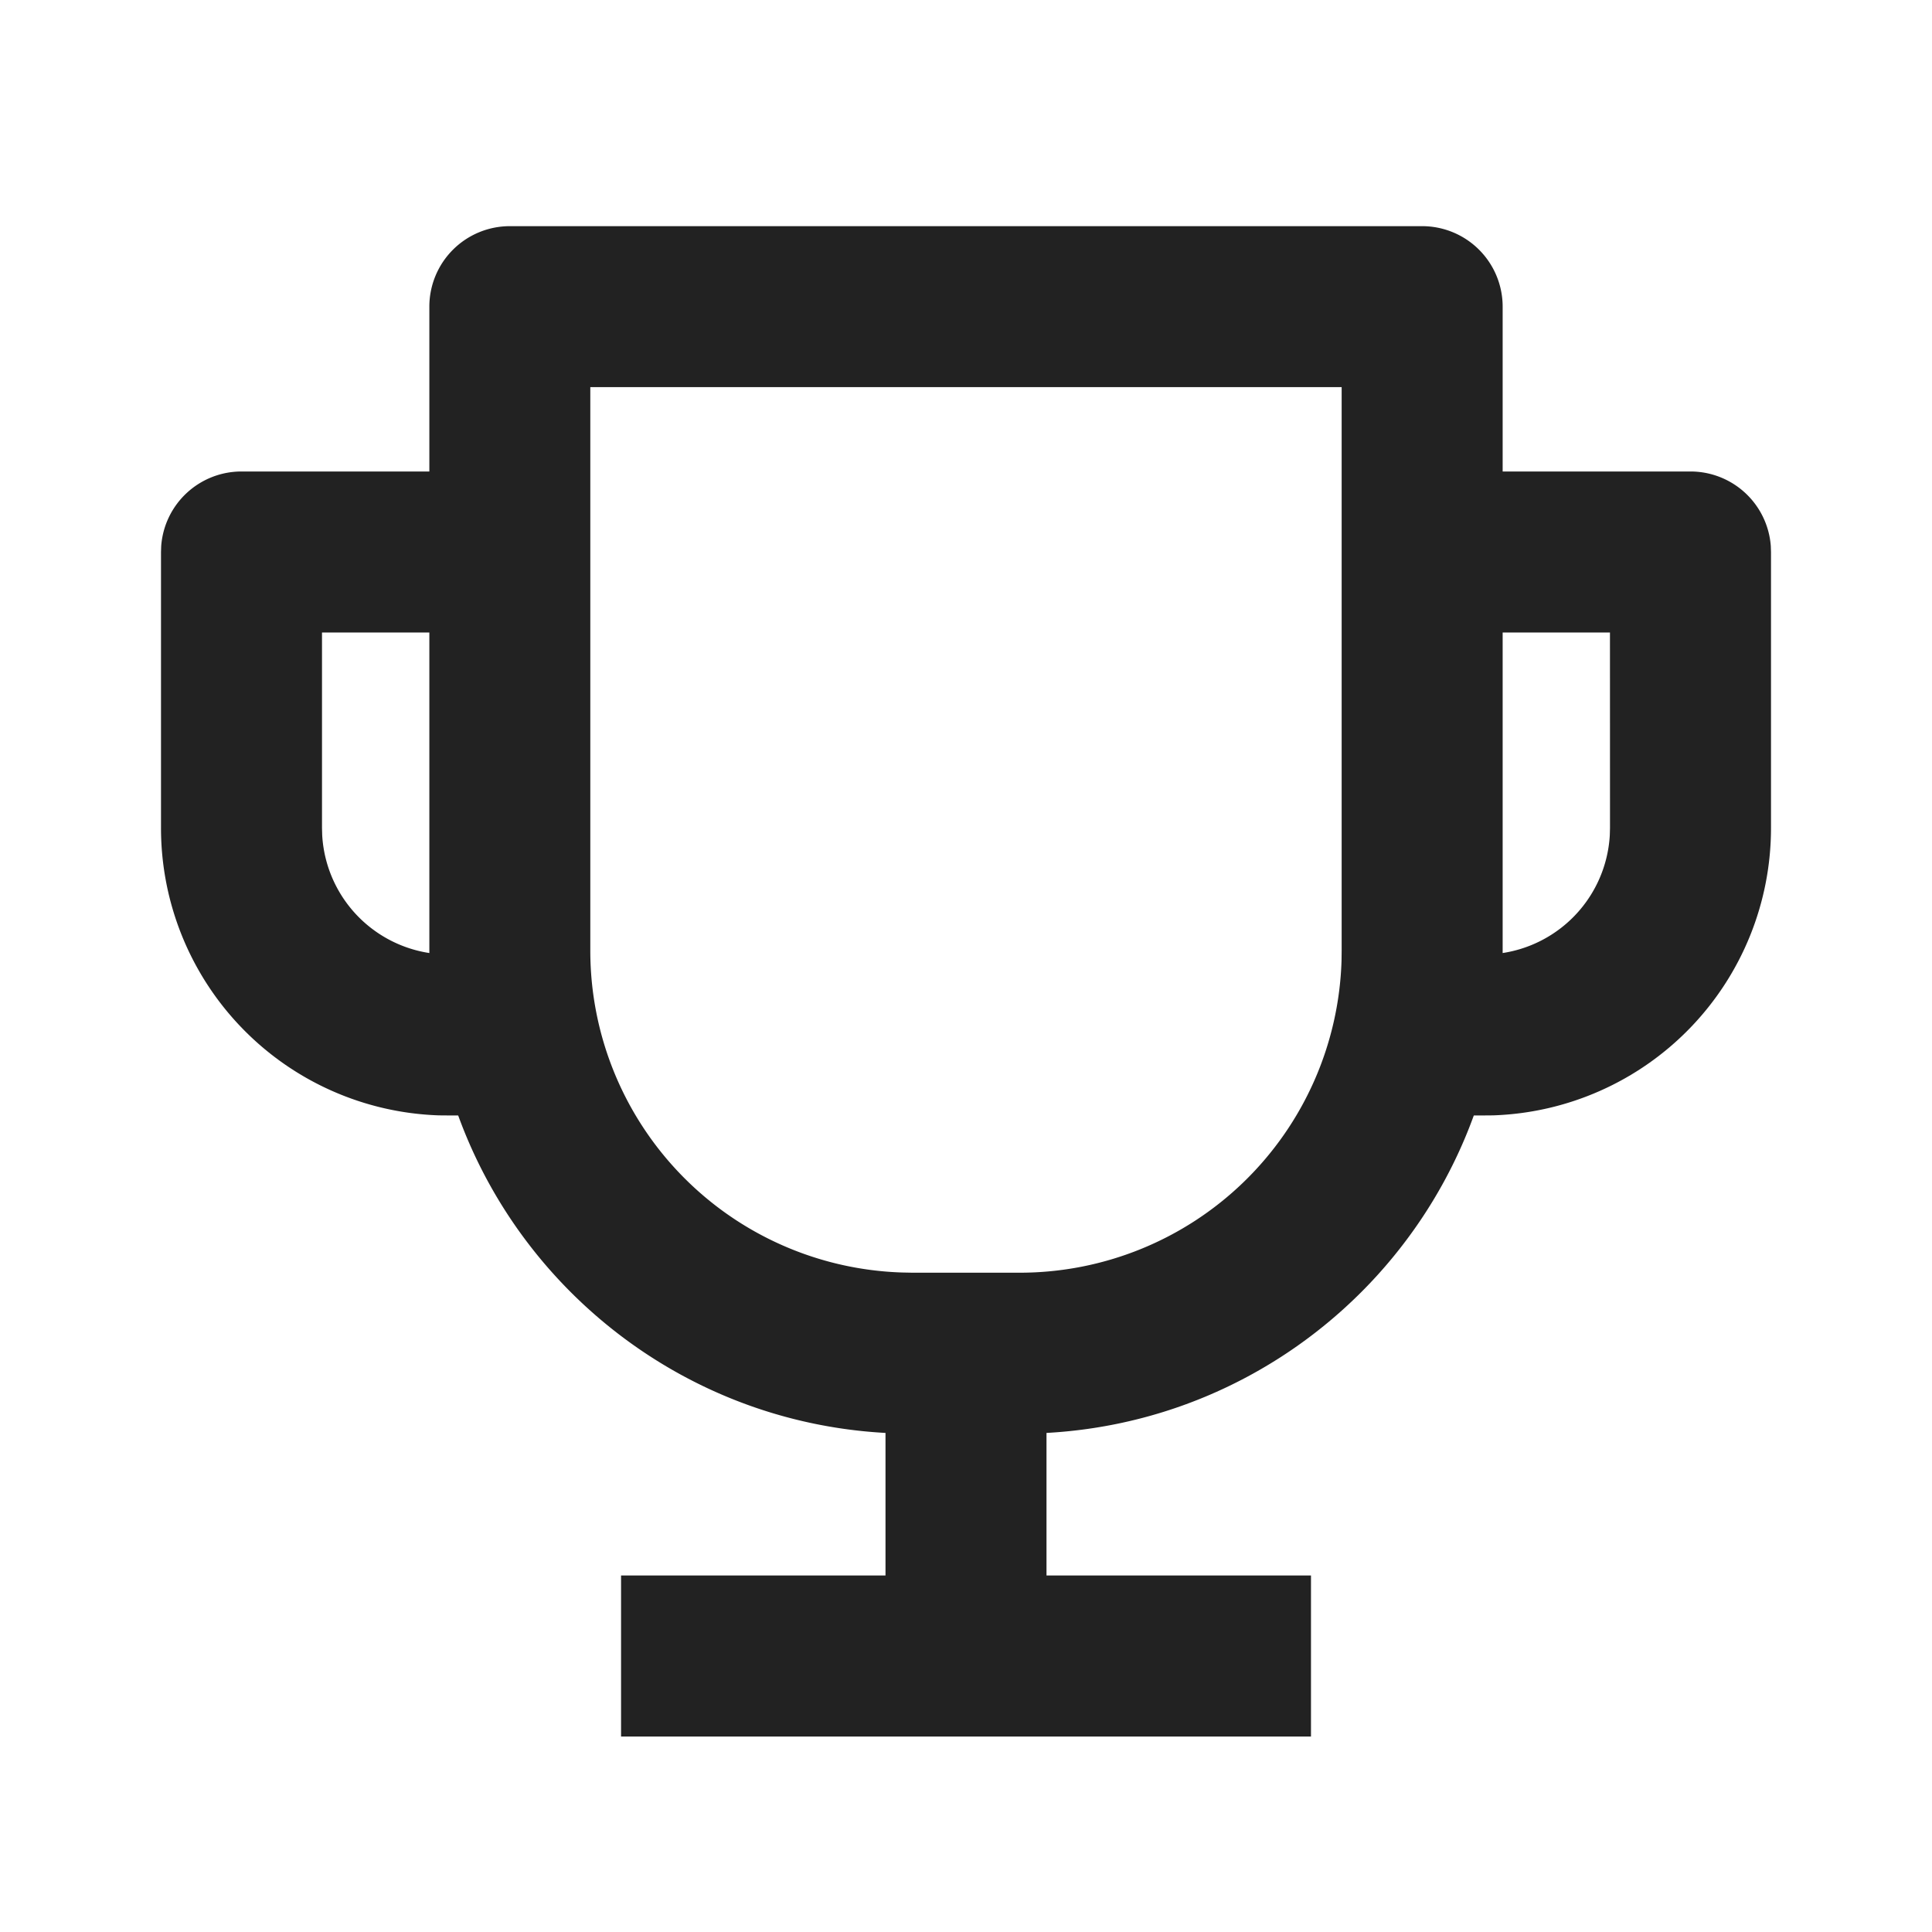<svg xmlns="http://www.w3.org/2000/svg" viewBox="0 0 1024 1024"><path fill="#222" d="M753.77 119.872A42.667 42.667 0 0 1 796.438 162.539V503.872C796.437 645.248 681.835 759.872 540.437 759.872H483.563C342.165 759.872 227.563 645.248 227.563 503.872V162.539A42.667 42.667 0 0 1 270.229 119.872H753.771ZM711.105 205.184H312.874V503.872A170.667 170.667 0 0 0 478.252 674.453L483.563 674.56H540.437A170.667 170.667 0 0 0 711.04 509.205L711.104 503.851V205.184Z"></path><path fill="#222" d="M554.667 731.435V877.717H469.333V731.435z"></path><path fill="#222" d="M694.848 835.05V920.385H329.173V835.051zM896 249.9A42.667 42.667 0 0 1 938.56 289.387L938.667 292.587V438.827A152.384 152.384 0 0 1 791.424 591.168L786.304 591.211H749.696V505.899H786.283A67.05 67.05 0 0 0 853.227 442.667L853.333 438.827 853.312 335.232H749.717V249.899H896zM128 249.899A42.667 42.667 0 0 0 85.44 289.387L85.333 292.587V438.827A152.384 152.384 0 0 0 232.576 591.168L237.696 591.211H274.304V505.899H237.717A67.05 67.05 0 0 1 170.773 442.667L170.667 438.827V335.232H274.283V249.899H128Z"></path></svg>
